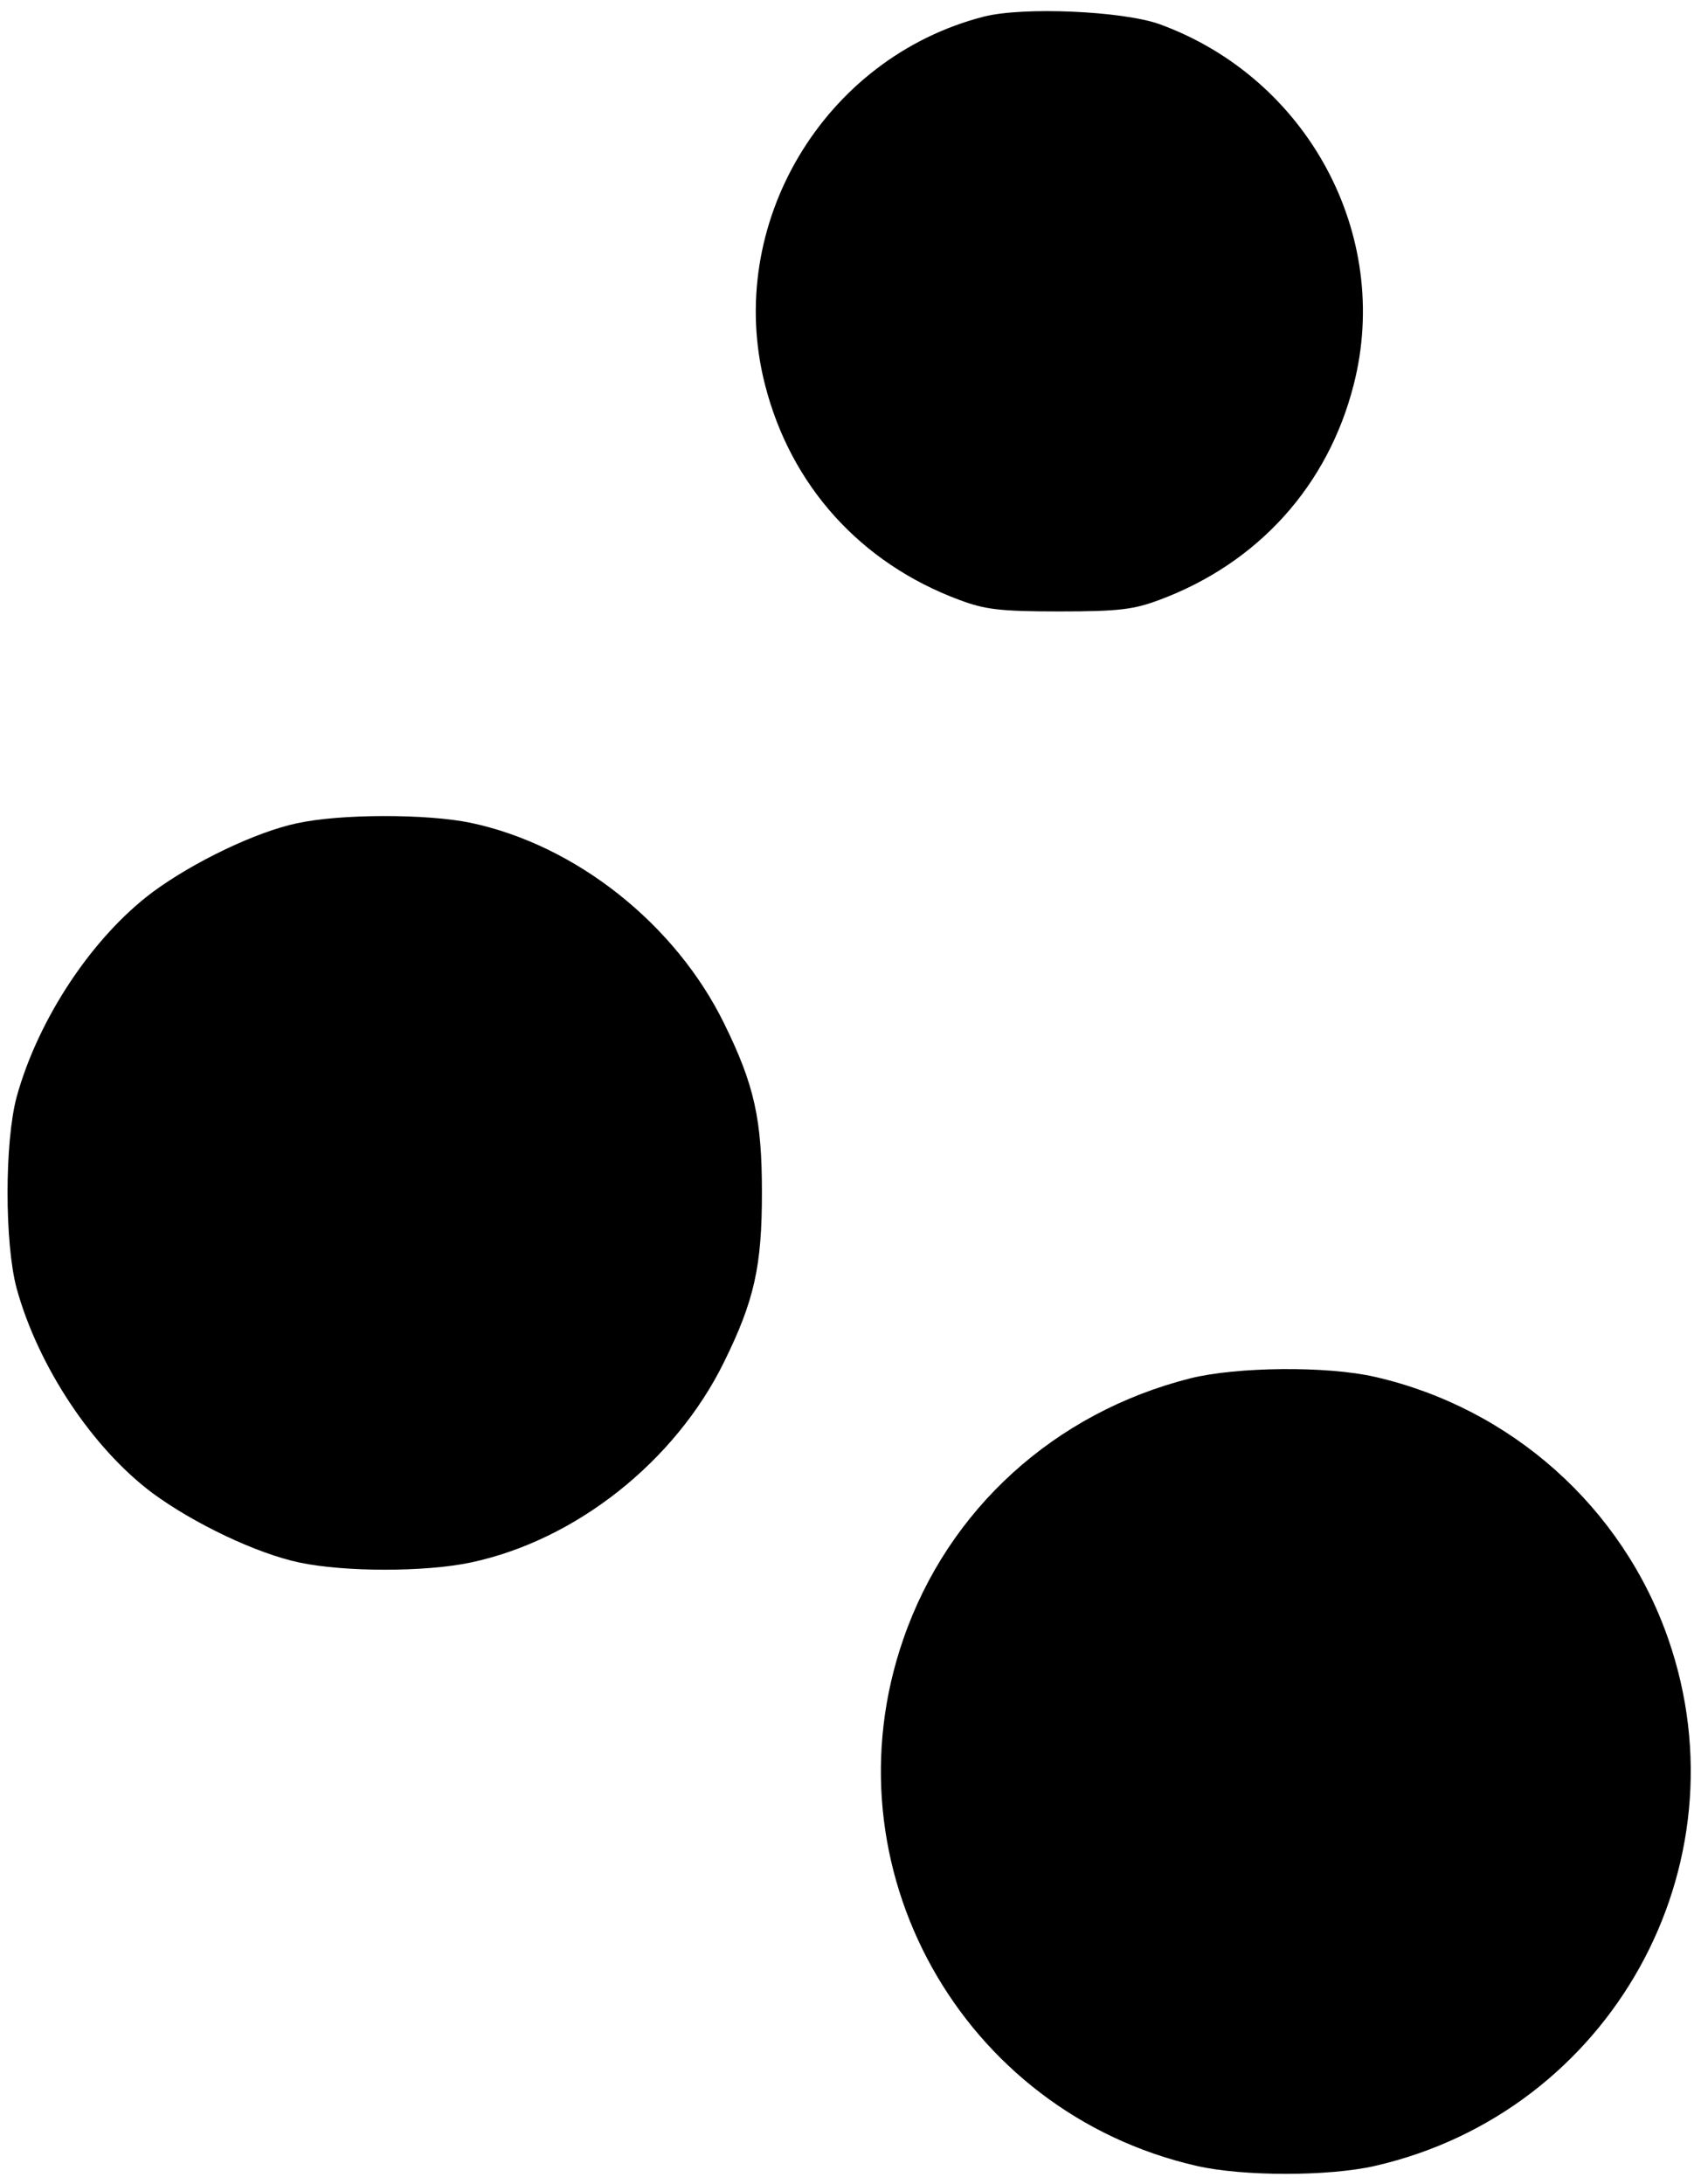 <?xml version="1.0" standalone="no"?>
<!DOCTYPE svg PUBLIC "-//W3C//DTD SVG 20010904//EN"
 "http://www.w3.org/TR/2001/REC-SVG-20010904/DTD/svg10.dtd">
<svg version="1.0" xmlns="http://www.w3.org/2000/svg"
 width="338pt" height="434pt" viewBox="0 0 338 434"
 preserveAspectRatio="xMidYMid meet">
<g transform="translate(0,434) scale(0.1,-0.1)"
fill="#000000" stroke="none">
<path d="M1955 4307 c-319 -82 -516 -414 -435 -731 51 -201 190 -355 386 -428
51 -19 79 -23 199 -23 120 0 148 4 199 23 196 73 335 227 386 428 76 298 -92
609 -386 716 -73 26 -270 35 -349 15z"/>
<path d="M590 2704 c-81 -17 -206 -77 -287 -137 -119 -89 -227 -251 -270 -407
-24 -90 -24 -290 0 -380 43 -156 151 -318 270 -407 83 -61 207 -120 292 -138
90 -19 250 -19 340 0 209 44 407 201 504 399 60 122 75 190 75 336 0 146 -15
214 -75 336 -97 198 -295 355 -504 399 -87 18 -259 18 -345 -1z"/>
<path d="M2365 1601 c-269 -68 -481 -260 -570 -518 -157 -452 115 -940 583
-1047 92 -21 262 -21 354 0 468 107 740 595 583 1047 -91 262 -312 459 -583
521 -96 22 -275 20 -367 -3z"/>
</g>
</svg>
